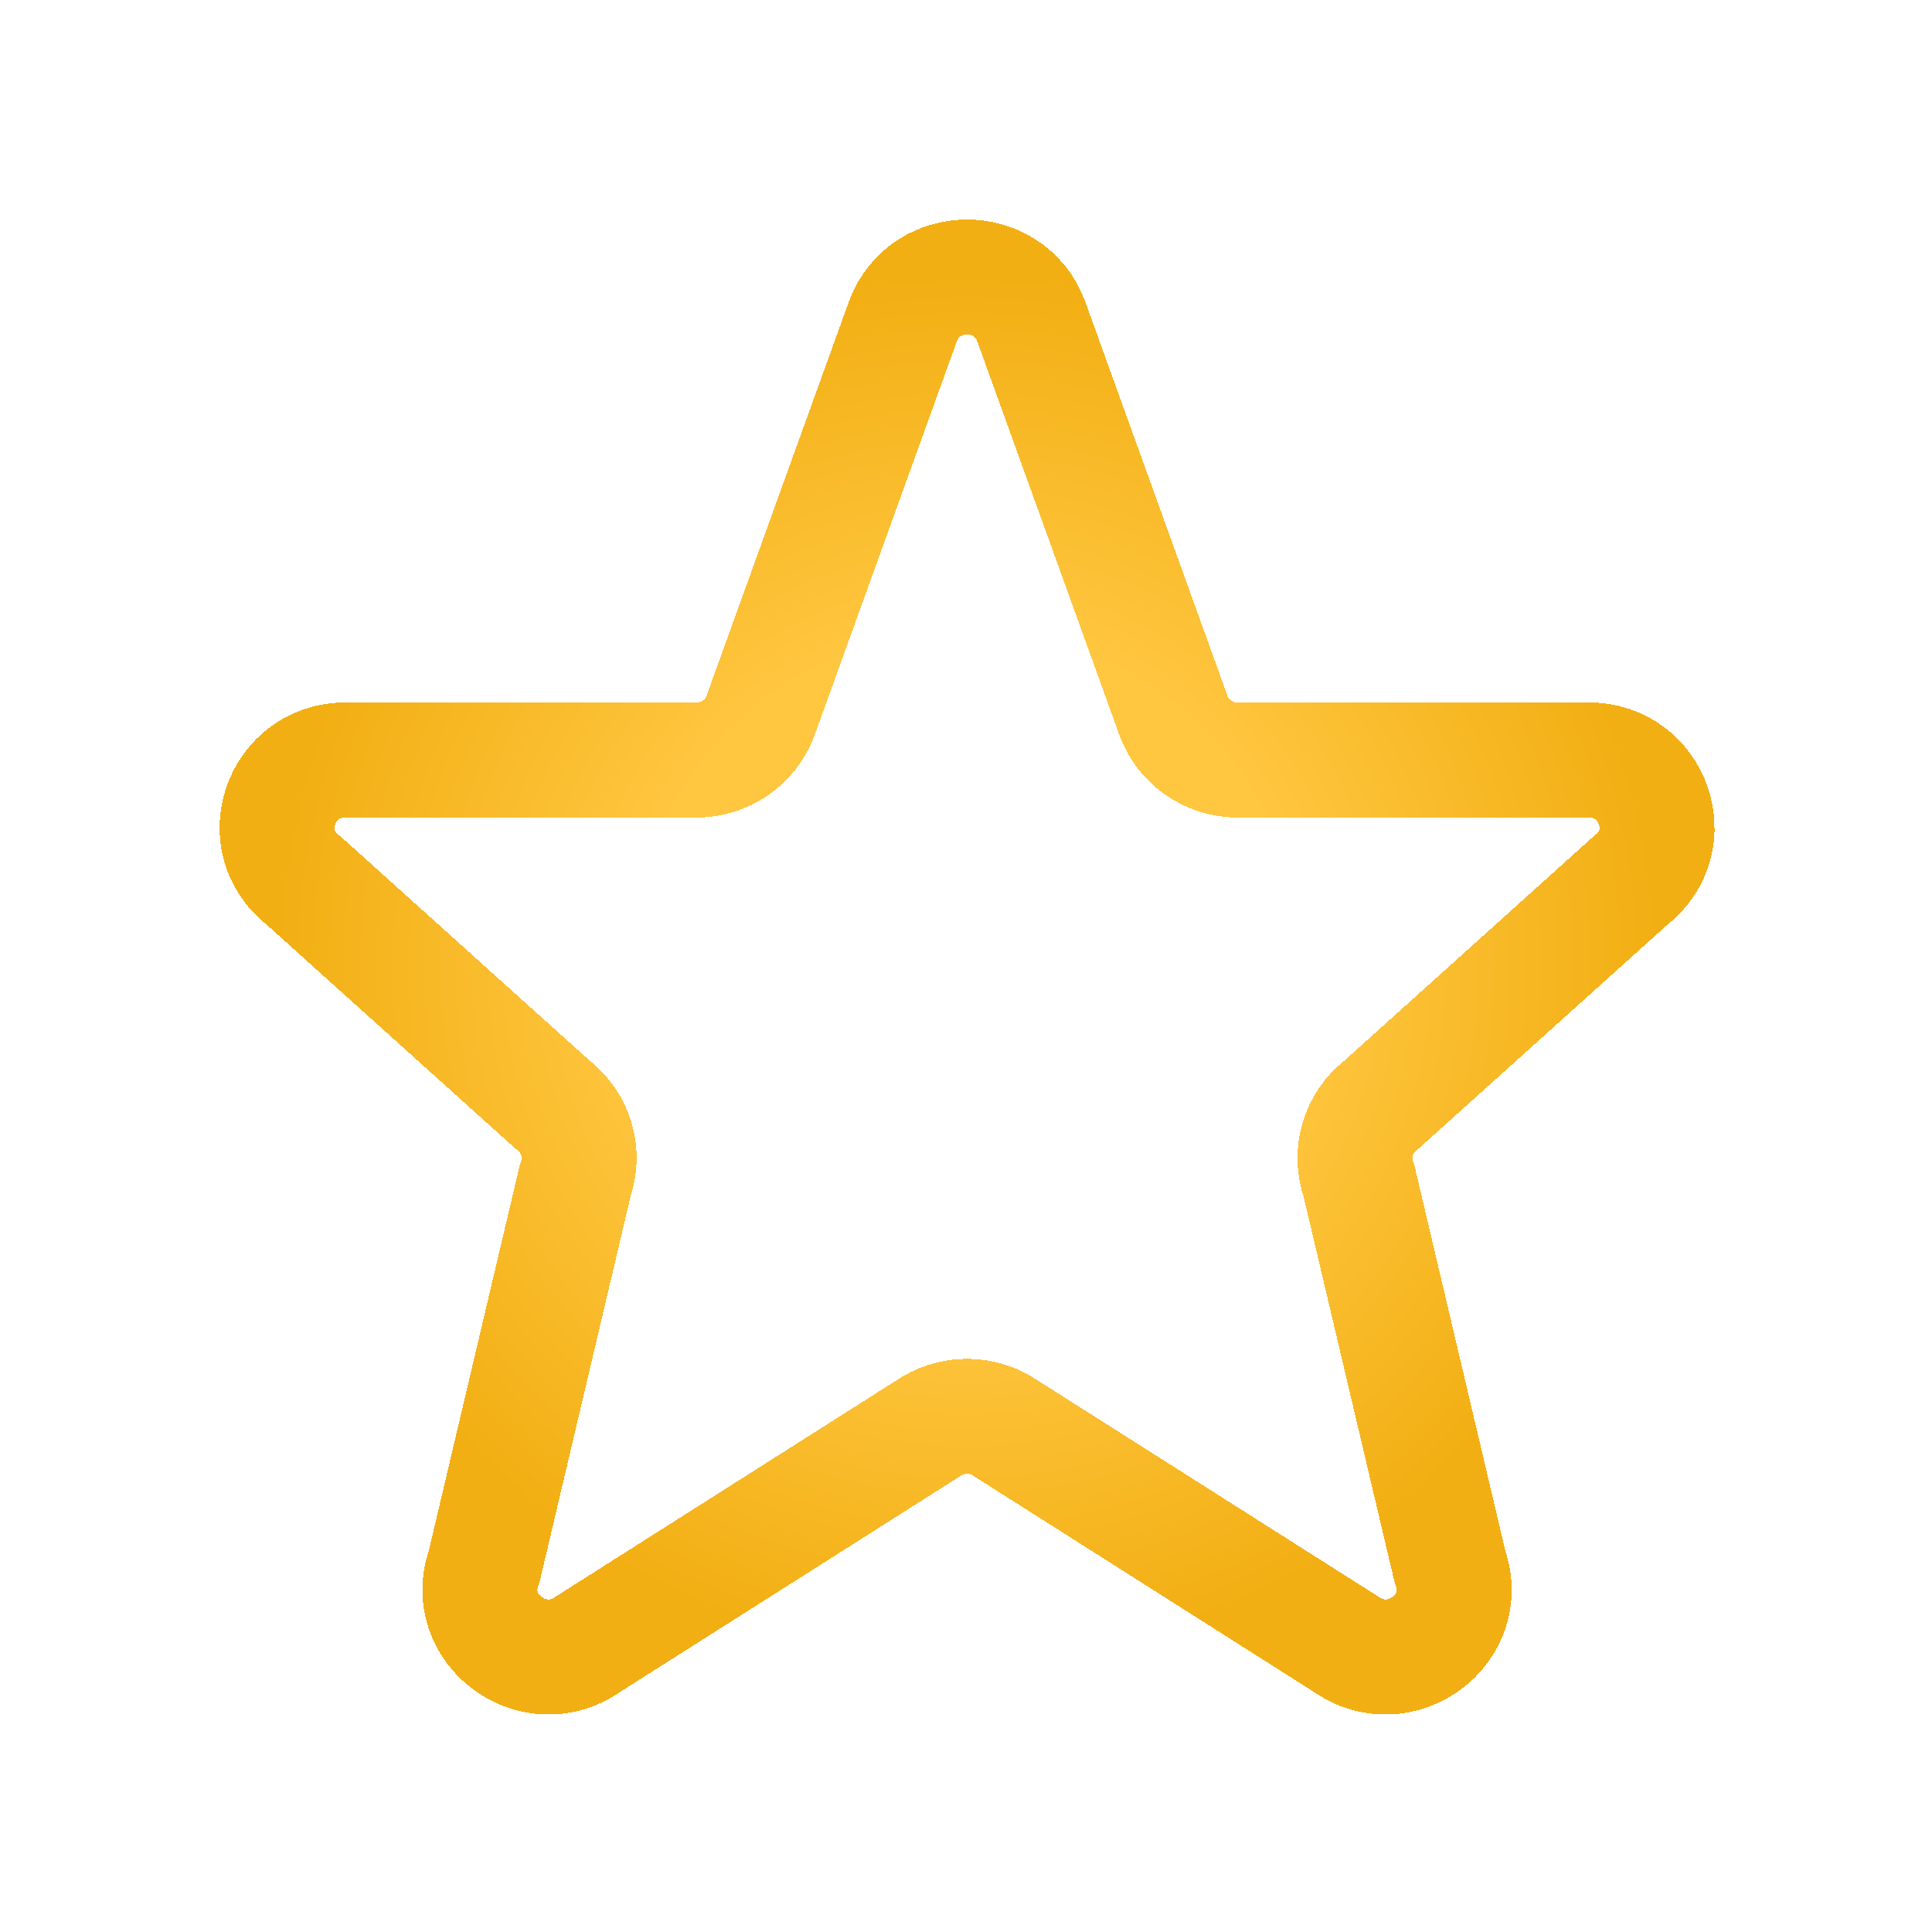 <svg width="24" height="24" viewBox="0 0 24 24" fill="none" xmlns="http://www.w3.org/2000/svg">
<g filter="url(#filter0_dii_3059_7745)">
<path d="M10.206 2.971C10.481 2.248 11.519 2.248 11.794 2.971L13.568 7.886C13.63 8.046 13.739 8.184 13.881 8.28C14.022 8.377 14.19 8.429 14.362 8.428H18.722C19.527 8.428 19.879 9.431 19.245 9.922L16.143 12.714C16.004 12.821 15.902 12.969 15.853 13.137C15.803 13.305 15.808 13.485 15.867 13.65L17 18.452C17.276 19.224 16.383 19.886 15.707 19.411L11.493 16.737C11.349 16.636 11.177 16.581 11 16.581C10.824 16.581 10.652 16.636 10.507 16.737L6.293 19.411C5.618 19.886 4.724 19.223 5 18.452L6.133 13.65C6.192 13.485 6.197 13.305 6.148 13.137C6.098 12.969 5.996 12.821 5.857 12.714L2.755 9.922C2.121 9.431 2.474 8.428 3.278 8.428H7.638C7.809 8.429 7.977 8.377 8.119 8.281C8.261 8.184 8.37 8.046 8.431 7.886L10.206 2.971H10.206Z" stroke="url(#paint0_radial_3059_7745)" stroke-width="1.429" stroke-linecap="round" stroke-linejoin="round" shape-rendering="crispEdges"/>
</g>
<defs>
<filter id="filter0_dii_3059_7745" x="0.697" y="0.701" width="22.631" height="22.622" filterUnits="userSpaceOnUse" color-interpolation-filters="sRGB">
<feFlood flood-opacity="0" result="BackgroundImageFix"/>
<feColorMatrix in="SourceAlpha" type="matrix" values="0 0 0 0 0 0 0 0 0 0 0 0 0 0 0 0 0 0 127 0" result="hardAlpha"/>
<feOffset dx="1.013" dy="1.013"/>
<feGaussianBlur stdDeviation="1.013"/>
<feComposite in2="hardAlpha" operator="out"/>
<feColorMatrix type="matrix" values="0 0 0 0 0 0 0 0 0 0 0 0 0 0 0 0 0 0 0.2 0"/>
<feBlend mode="normal" in2="BackgroundImageFix" result="effect1_dropShadow_3059_7745"/>
<feBlend mode="normal" in="SourceGraphic" in2="effect1_dropShadow_3059_7745" result="shape"/>
<feColorMatrix in="SourceAlpha" type="matrix" values="0 0 0 0 0 0 0 0 0 0 0 0 0 0 0 0 0 0 127 0" result="hardAlpha"/>
<feOffset dx="1.013" dy="1.013"/>
<feGaussianBlur stdDeviation="0.714"/>
<feComposite in2="hardAlpha" operator="arithmetic" k2="-1" k3="1"/>
<feColorMatrix type="matrix" values="0 0 0 0 1 0 0 0 0 0.827 0 0 0 0 0.396 0 0 0 1 0"/>
<feBlend mode="normal" in2="shape" result="effect2_innerShadow_3059_7745"/>
<feColorMatrix in="SourceAlpha" type="matrix" values="0 0 0 0 0 0 0 0 0 0 0 0 0 0 0 0 0 0 127 0" result="hardAlpha"/>
<feOffset dx="-1.013" dy="-1.013"/>
<feGaussianBlur stdDeviation="1.013"/>
<feComposite in2="hardAlpha" operator="arithmetic" k2="-1" k3="1"/>
<feColorMatrix type="matrix" values="0 0 0 0 0 0 0 0 0 0 0 0 0 0 0 0 0 0 0.2 0"/>
<feBlend mode="normal" in2="effect2_innerShadow_3059_7745" result="effect3_innerShadow_3059_7745"/>
</filter>
<radialGradient id="paint0_radial_3059_7745" cx="0" cy="0" r="1" gradientUnits="userSpaceOnUse" gradientTransform="translate(11 11) scale(8.571 8.571)">
<stop offset="0.474" stop-color="#FFC640"/>
<stop offset="1" stop-color="#F2AF13"/>
</radialGradient>
</defs>
</svg>
